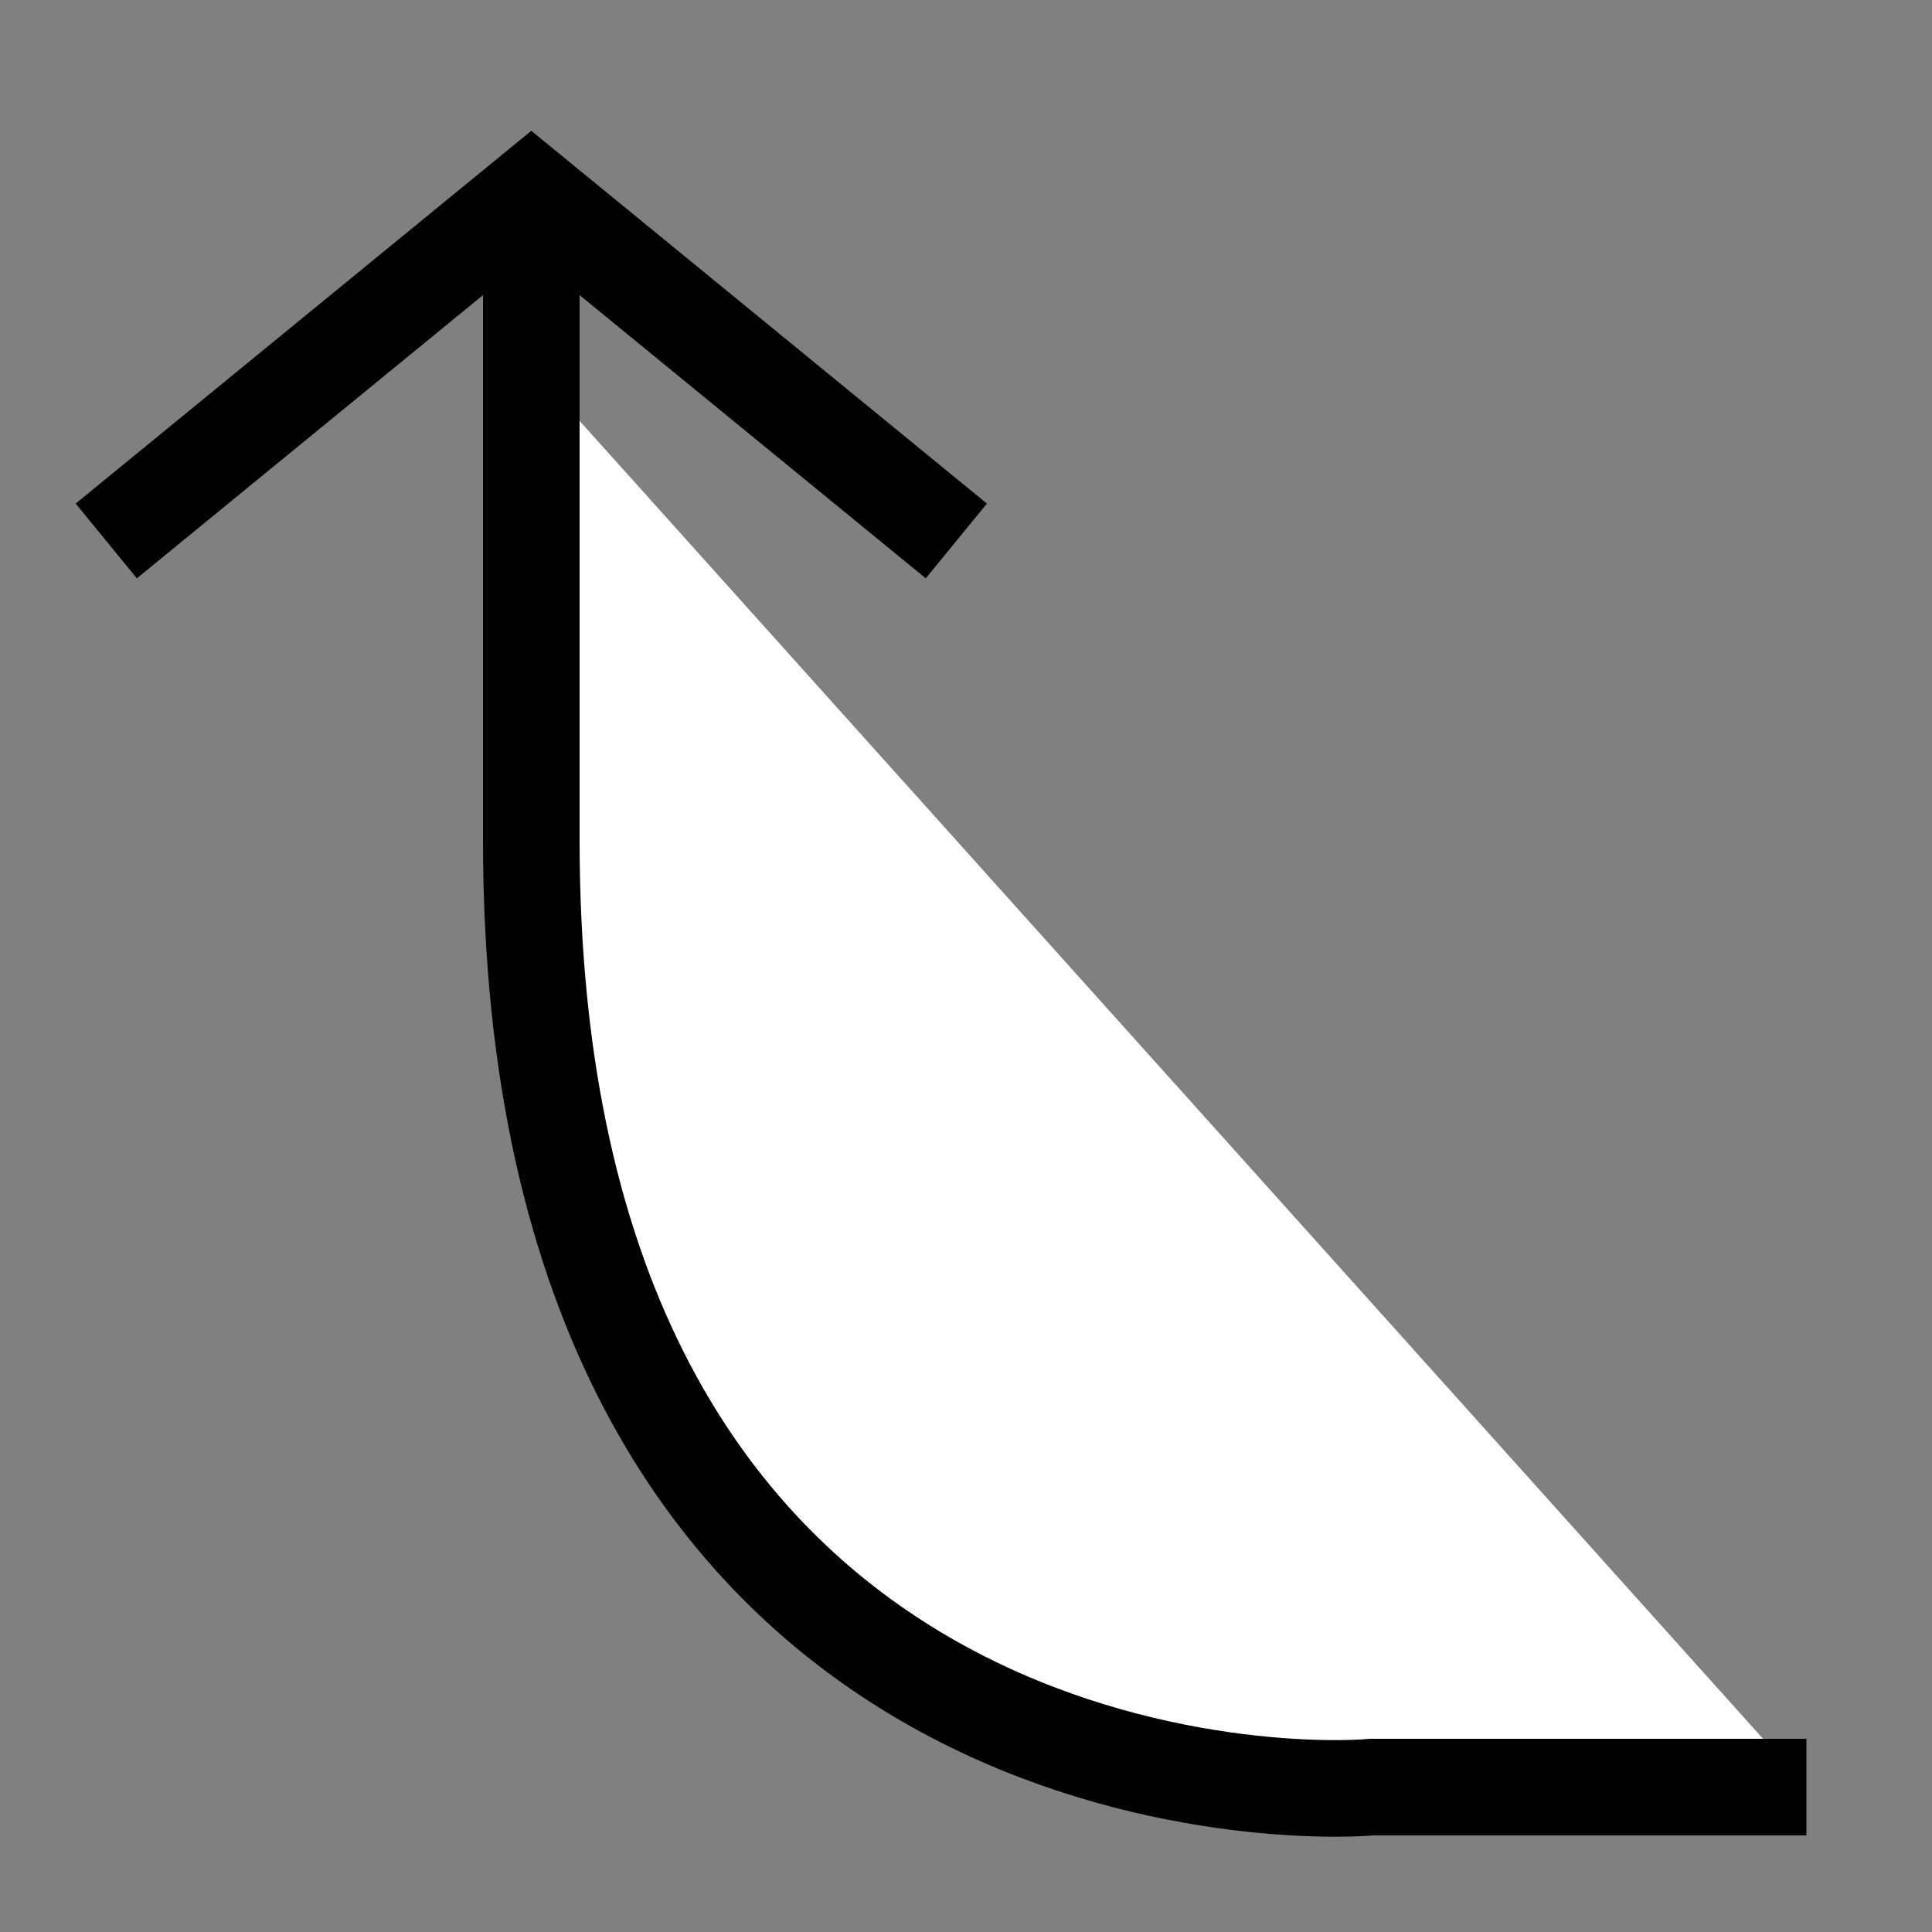 <?xml version="1.0" encoding="utf-8"?>
<!-- Generator: Adobe Illustrator 23.0.4, SVG Export Plug-In . SVG Version: 6.00 Build 0)  -->
<svg version="1.1" id="Layer_1" xmlns="http://www.w3.org/2000/svg" xmlns:xlink="http://www.w3.org/1999/xlink" x="0px" y="0px"
	 viewBox="0 0 20 20" style="enable-background:new 0 0 20 20;" xml:space="preserve">
<rect x="0" y="0" width="20" height="20" fill="#808080" stroke="none"/>
<style type="text/css">
	.st0{fill:#FFFFFF;stroke:#000000;stroke-miterlimit:10;}
	.st1{fill:none;stroke:#000000;stroke-miterlimit:10;}
</style>
<g>
	<path class="st0" d="M5.5,3.8c0,0,0-6.1,0,4.9c0,9.7,7.5,9.9,8.7,9.8c0.1,0,4.5,0,4.5,0"/>
	<polyline class="st1" points="9.9,5.6 5.5,2 1.1,5.6 	"/>
</g>
</svg>
